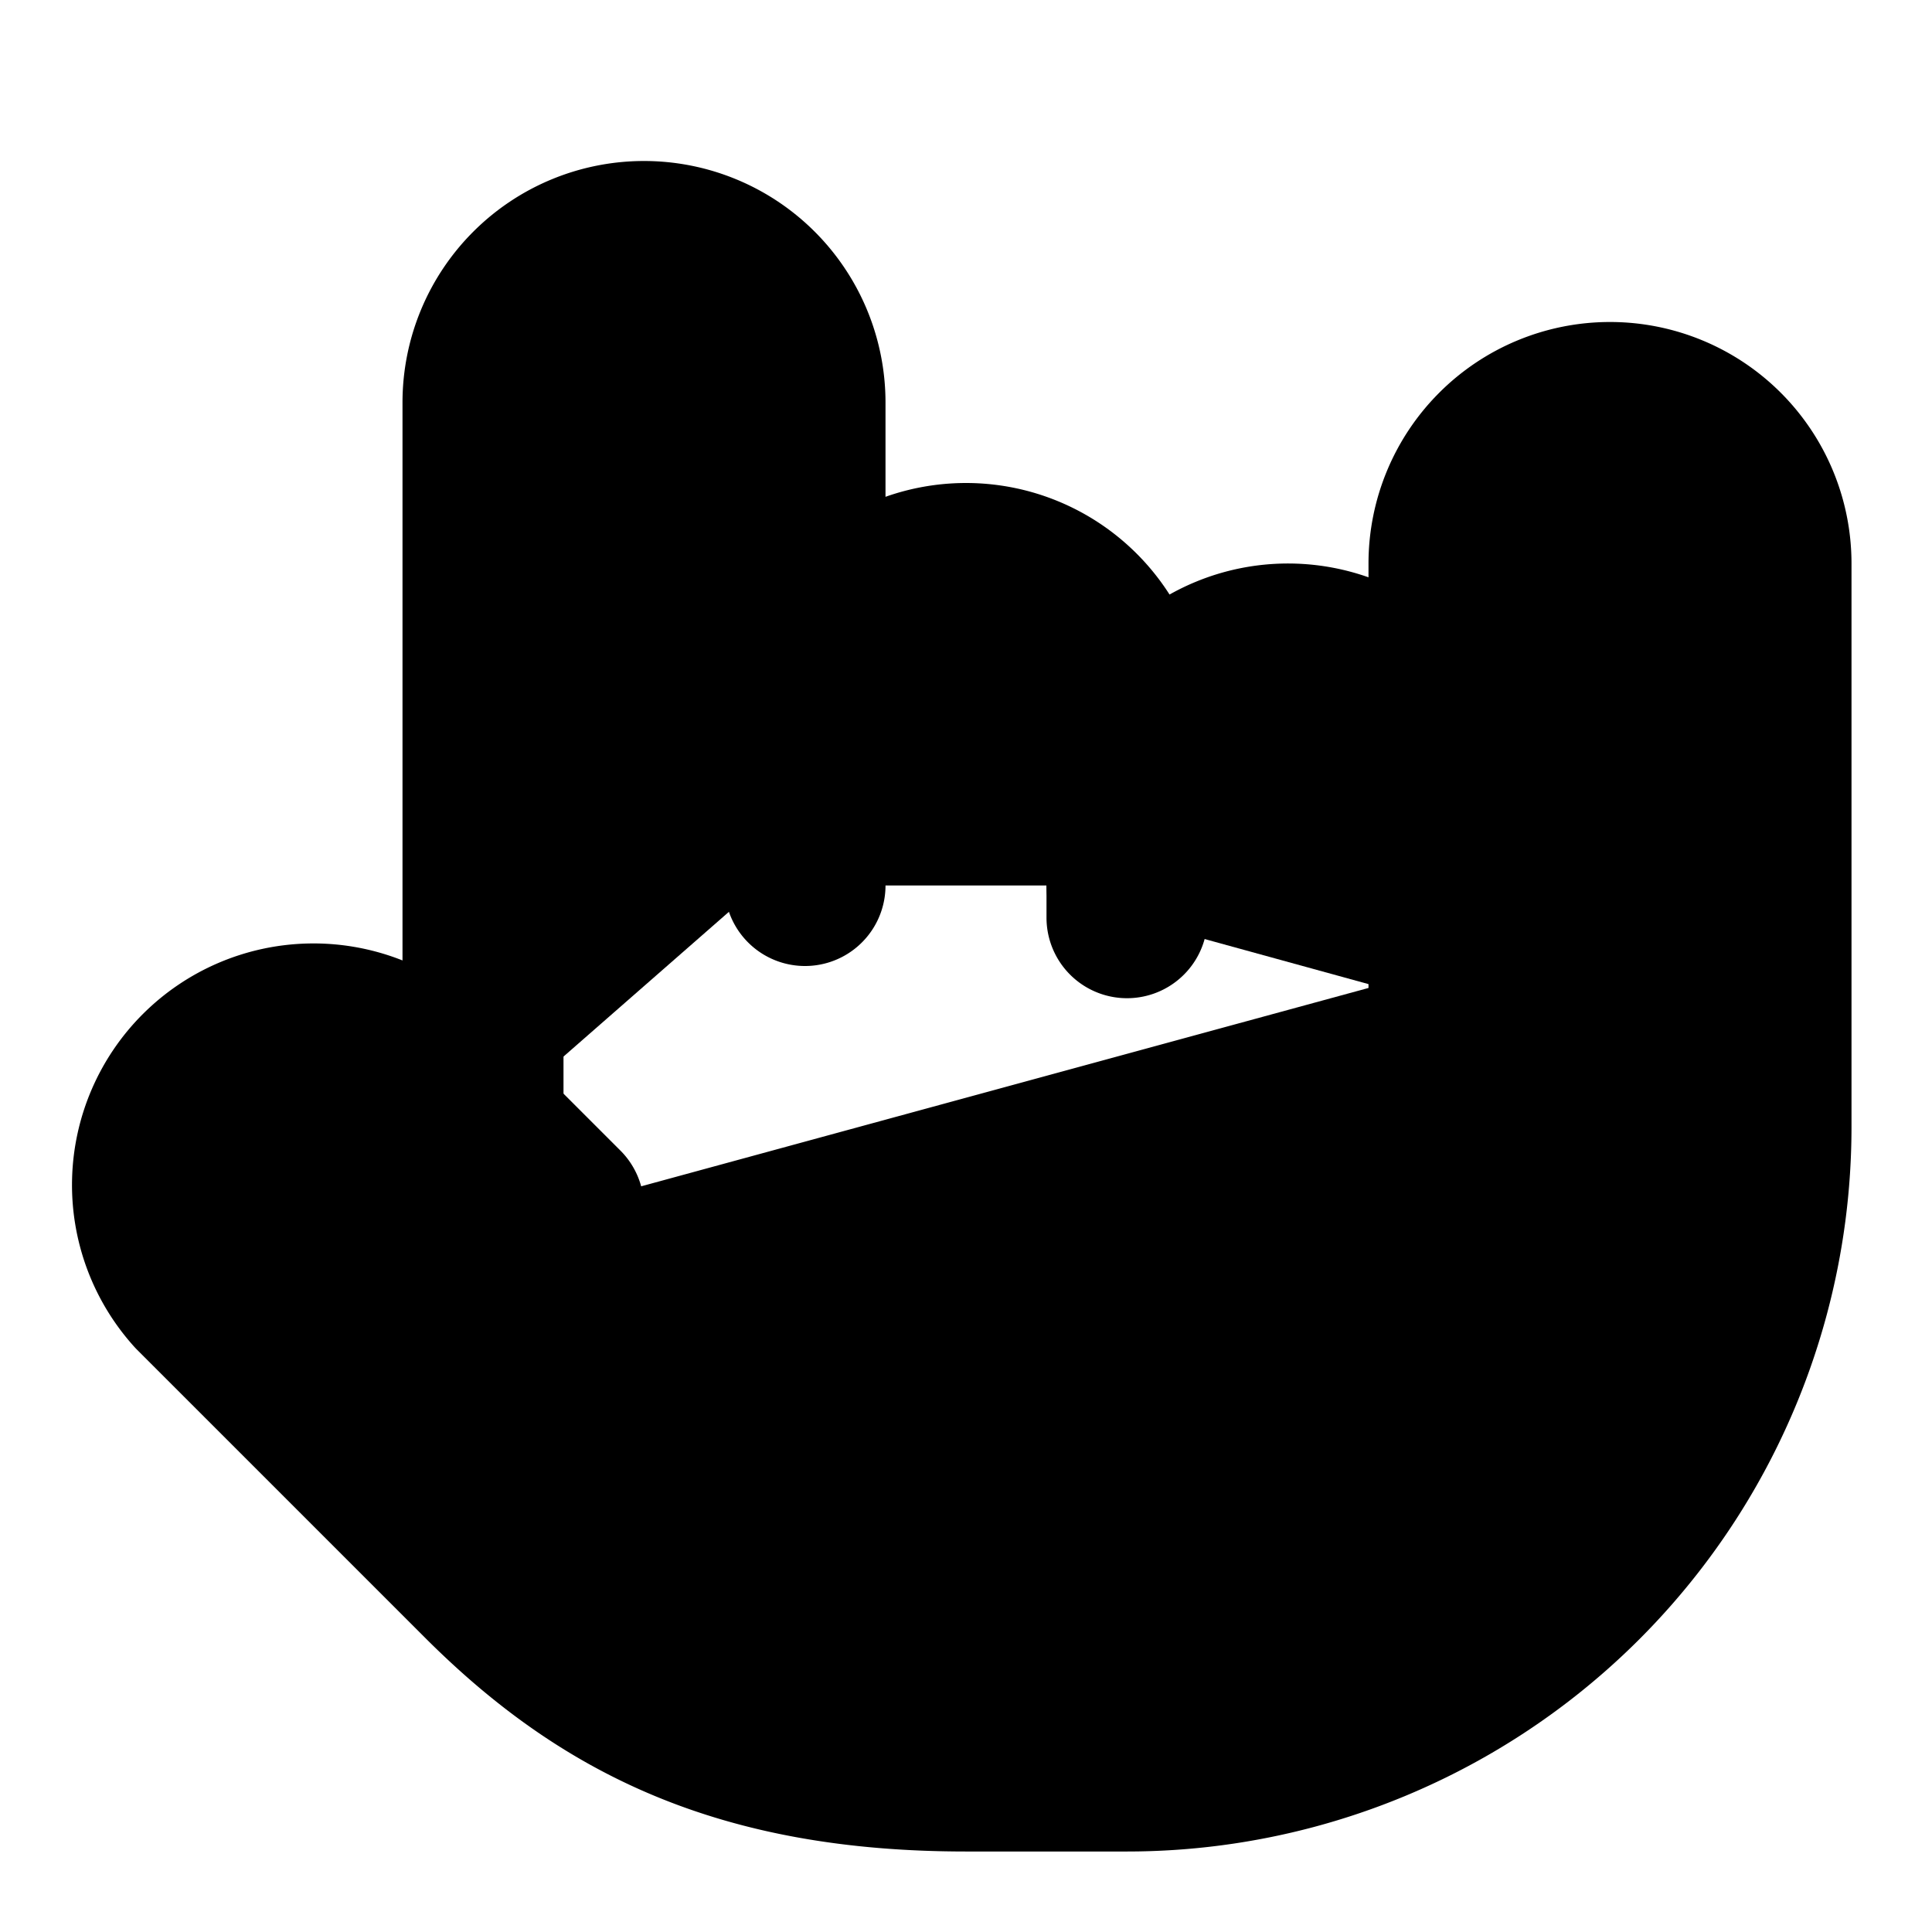<svg xmlns="http://www.w3.org/2000/svg" width="1.5em" height="1.5em">
    <g id="tuiIconHandMetalLarge" xmlns="http://www.w3.org/2000/svg">
        <svg x="50%" y="50%" width="1.5em" height="1.5em" overflow="visible" viewBox="0 0 24 24">
            <svg x="-12" y="-12">
                <svg
                    xmlns="http://www.w3.org/2000/svg"
                    width="24"
                    height="24"
                    viewBox="0 0 24 24"
                    stroke="currentColor"
                    stroke-width="2"
                    stroke-linecap="round"
                    stroke-linejoin="round"
                >
                    <path vector-effect="non-scaling-stroke" d="M18 12.5V10a2 2 0 0 0-2-2a2 2 0 0 0-2 2v1.4" />
                    <path vector-effect="non-scaling-stroke" d="M14 11V9a2 2 0 1 0-4 0v2" />
                    <path vector-effect="non-scaling-stroke" d="M10 10.5V5a2 2 0 1 0-4 0v9" />
                    <path
                        vector-effect="non-scaling-stroke"
                        d="m7 15-1.76-1.76a2 2 0 0 0-2.83 2.82l3.6 3.6C7.5 21.14 9.2 22 12 22h2a8 8 0 0 0 8-8V7a2 2 0 1 0-4 0v5"
                    />
                </svg>
            </svg>
        </svg>
    </g>
</svg>
